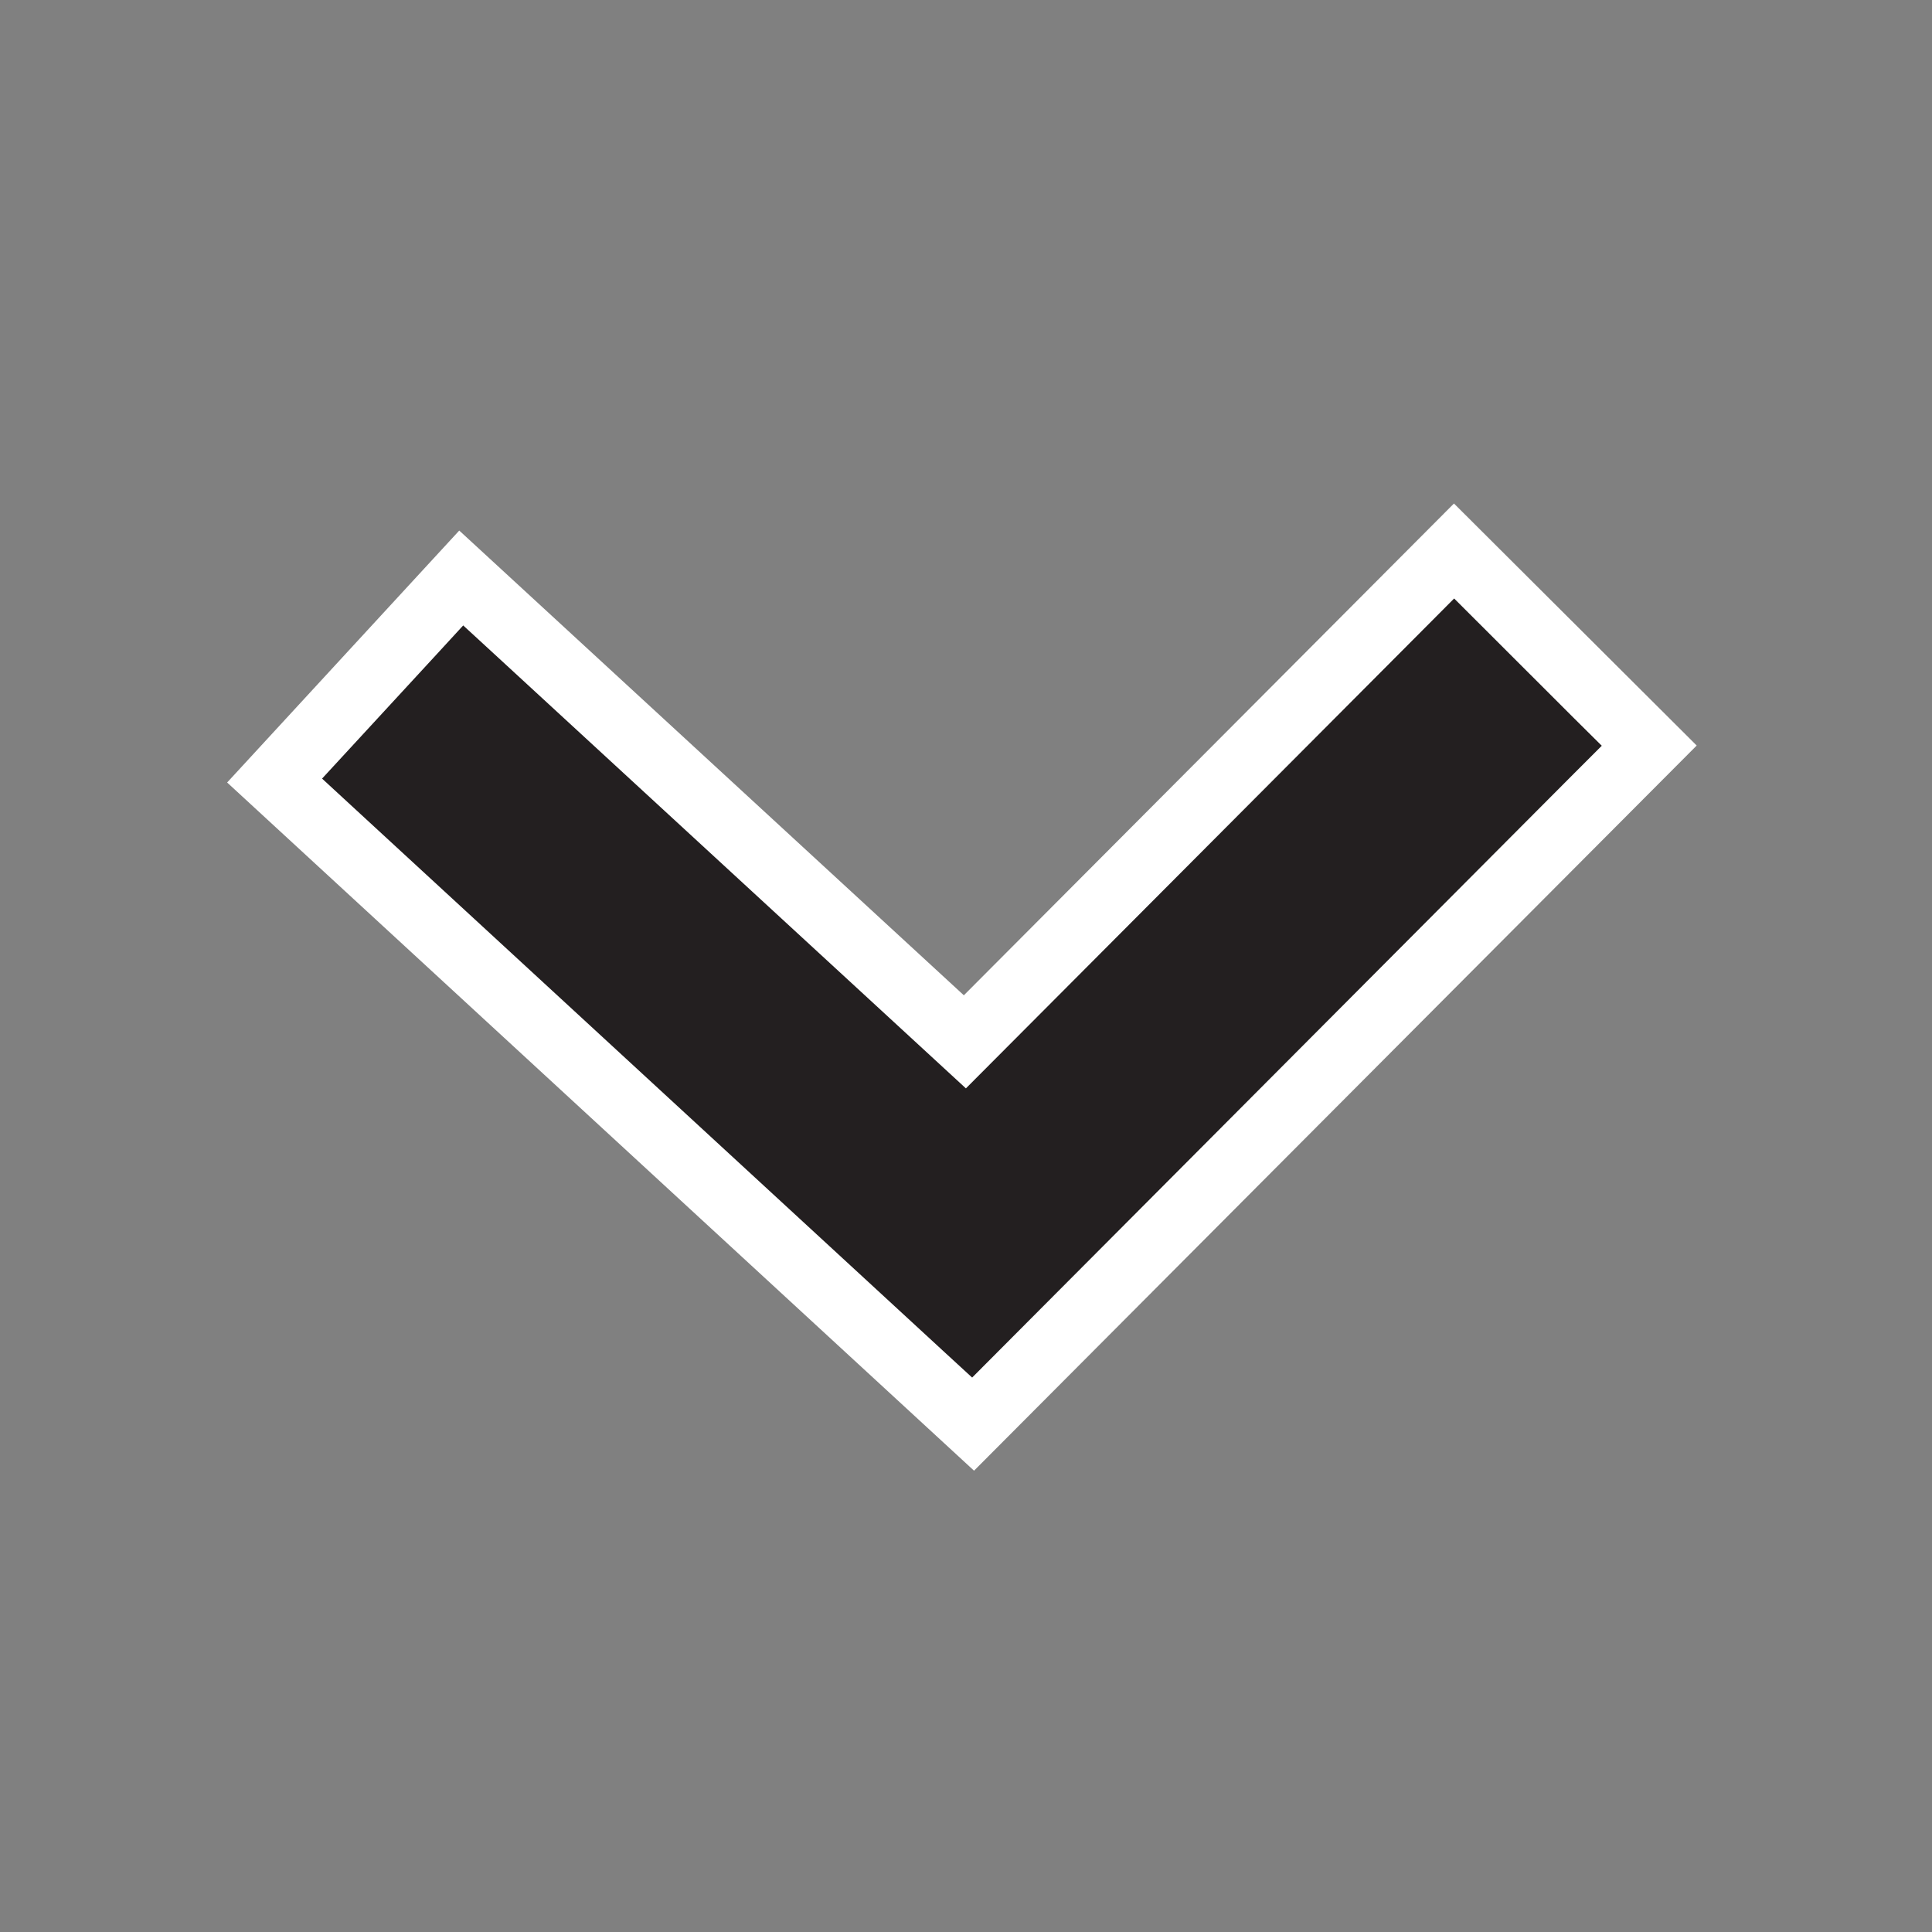 <?xml version="1.0" encoding="UTF-8" standalone="no"?>
<!DOCTYPE svg PUBLIC "-//W3C//DTD SVG 1.1 Tiny//EN" "http://www.w3.org/Graphics/SVG/1.1/DTD/svg11-tiny.dtd">
<svg xmlns="http://www.w3.org/2000/svg" xmlns:xlink="http://www.w3.org/1999/xlink" width="44" height="44" viewBox="0 0 44 44">
<rect x="0" y="0" width="44" height="44" fill="#808080" stroke="none"/>
<rect fill="none" height="44" width="44"/>
<polygon fill="#FFFFFF" points="33.113,11.467 21.951,22.667 10.459,12.083 5.173,17.821 22.183,33.494 38.641,16.979 "/>
<polygon fill="#231F20" points="35.857,16.367 33.736,14.248 33.117,13.63 32.5,14.25 21.998,24.787 11.193,14.836 10.549,14.244 9.958,14.887 7.927,17.09 7.335,17.732 7.978,18.325 21.522,30.805 22.14,31.373 22.734,30.777 35.861,17.602 36.479,16.984 "/>
</svg>